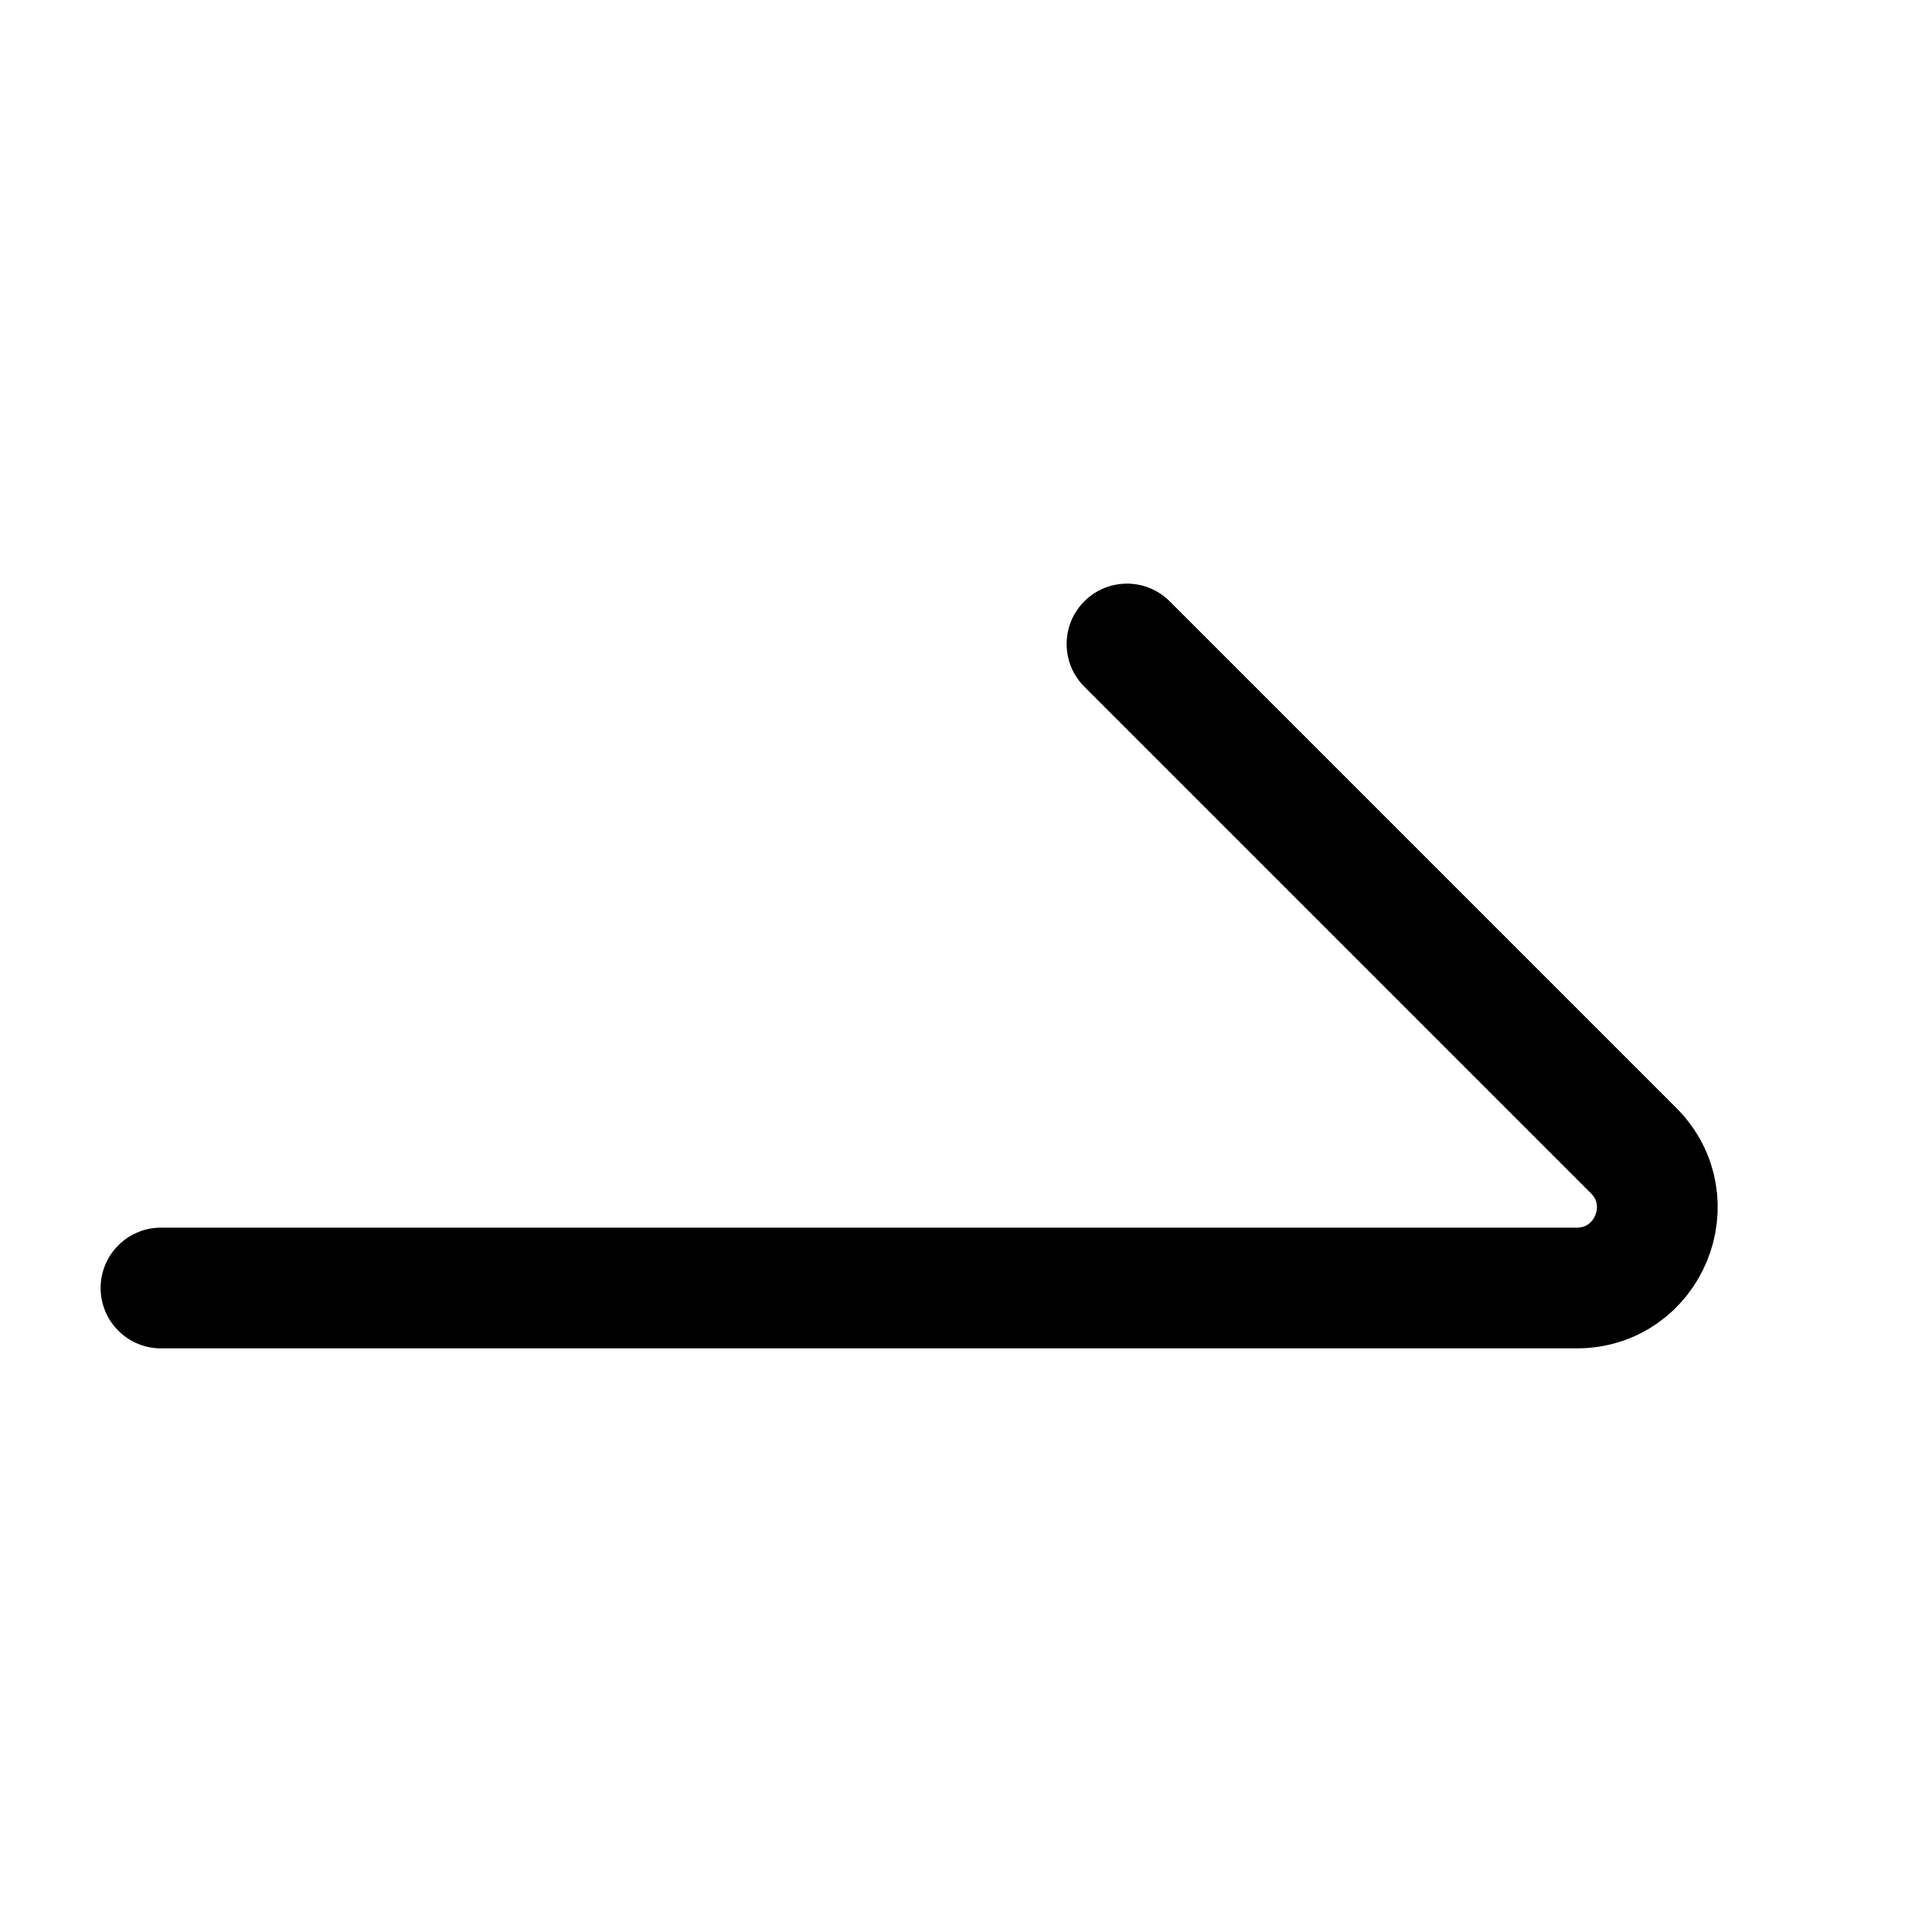 <svg width="24" height="24" viewBox="0 0 24 24" fill="none" xmlns="http://www.w3.org/2000/svg">
<path d="M14 8L20.293 14.293C20.923 14.923 20.477 16 19.586 16H2" stroke="black" stroke-width="1.5" stroke-linecap="round"/>
</svg>
